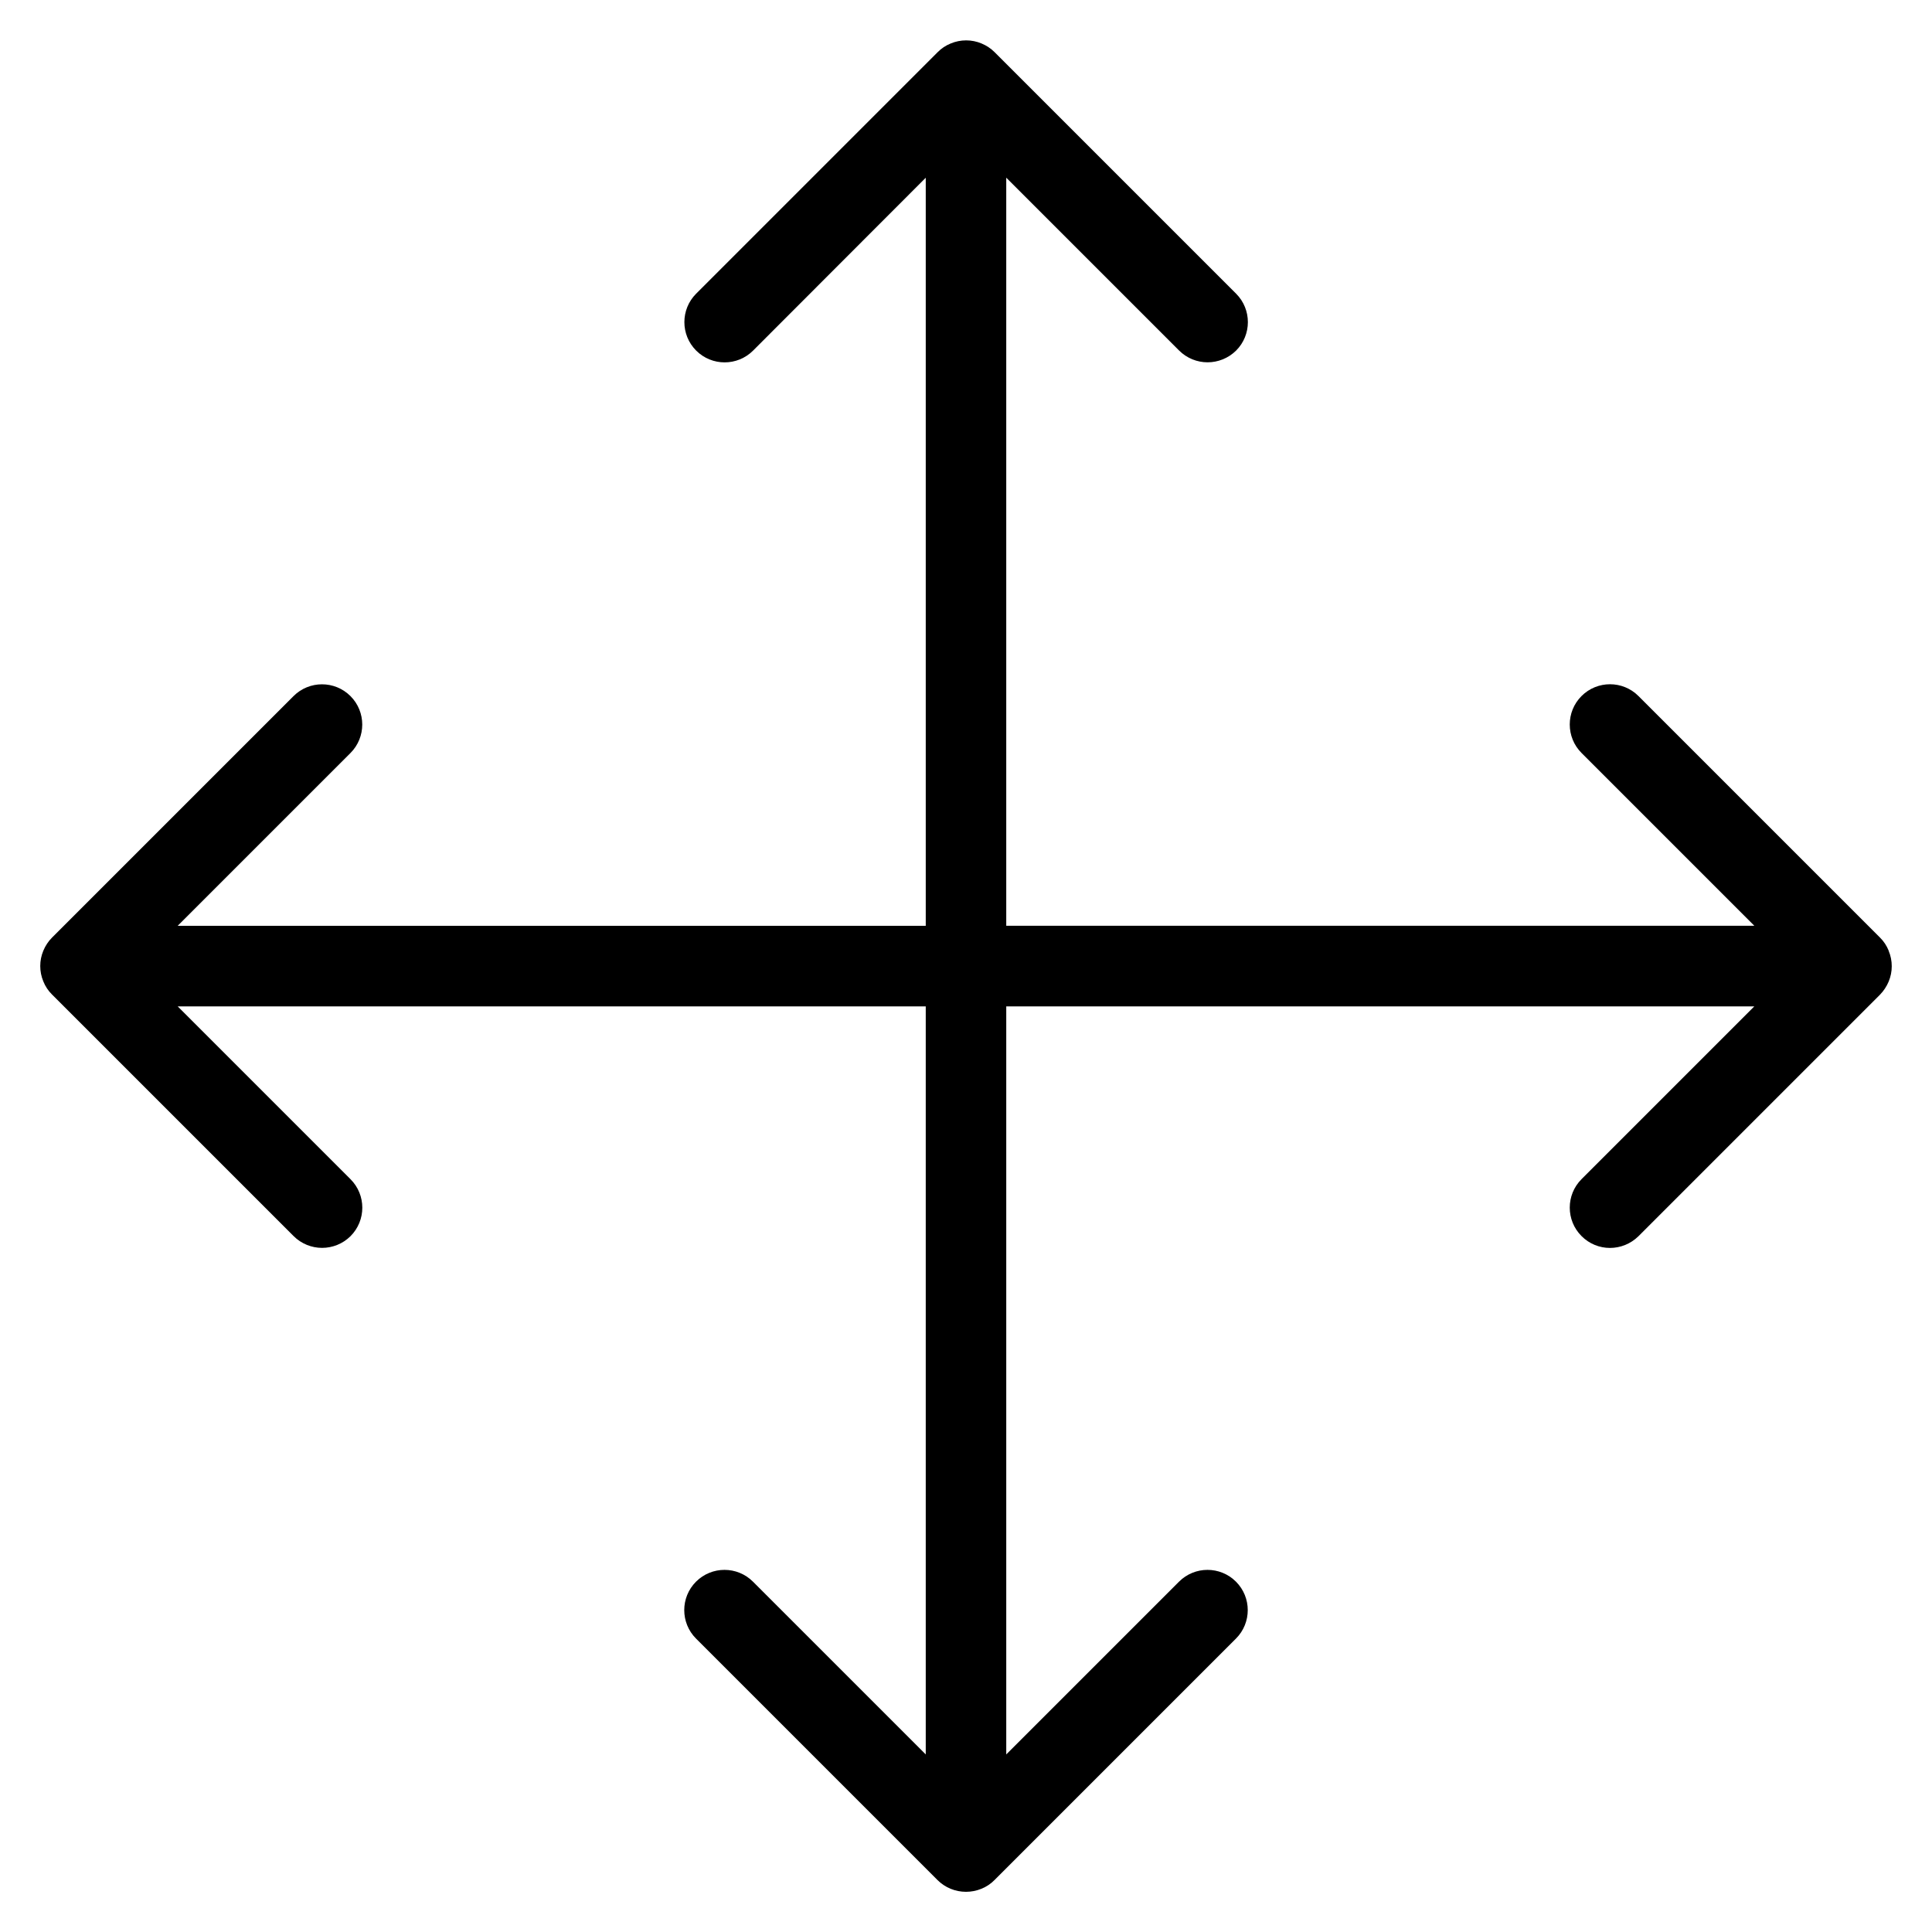 <?xml version="1.0" encoding="utf-8"?>
<!-- Generated by IcoMoon.io -->
<!DOCTYPE svg PUBLIC "-//W3C//DTD SVG 1.1//EN" "http://www.w3.org/Graphics/SVG/1.1/DTD/svg11.dtd">
<svg version="1.1" xmlns="http://www.w3.org/2000/svg" xmlns:xlink="http://www.w3.org/1999/xlink" width="30" height="30" viewBox="0 0 30 30">
<path d="M29.327 14.761c-0.031-0.077-0.077-0.146-0.136-0.204l-3.749-3.749c-0.244-0.244-0.64-0.244-0.884 0s-0.244 0.64 0 0.884l2.683 2.683h-11.616v-11.616l2.683 2.683c0.122 0.122 0.283 0.184 0.443 0.184s0.32-0.061 0.443-0.182c0.244-0.244 0.244-0.64 0-0.884l-3.749-3.749c-0.058-0.058-0.127-0.104-0.204-0.136-0.152-0.064-0.325-0.064-0.478 0-0.077 0.031-0.146 0.077-0.204 0.136l-3.749 3.749c-0.244 0.244-0.244 0.64 0 0.884s0.64 0.244 0.884 0l2.681-2.684v11.616h-11.616l2.683-2.683c0.244-0.244 0.244-0.64 0-0.884s-0.64-0.244-0.884 0l-3.749 3.749c-0.058 0.058-0.104 0.127-0.136 0.204-0.064 0.152-0.064 0.325 0 0.478 0.031 0.077 0.077 0.146 0.136 0.204l3.749 3.749c0.122 0.122 0.283 0.184 0.443 0.184s0.32-0.061 0.442-0.182c0.244-0.244 0.244-0.64 0-0.884l-2.684-2.684h11.616v11.616l-2.683-2.683c-0.244-0.244-0.64-0.244-0.884 0s-0.244 0.64 0 0.884l3.749 3.749c0.058 0.058 0.127 0.104 0.204 0.136 0.076 0.031 0.157 0.047 0.239 0.047s0.163-0.016 0.239-0.047c0.077-0.031 0.146-0.077 0.204-0.136l3.749-3.749c0.244-0.244 0.244-0.64 0-0.884s-0.64-0.244-0.884 0l-2.683 2.683v-11.616h11.616l-2.683 2.683c-0.244 0.244-0.244 0.64 0 0.884 0.121 0.122 0.281 0.184 0.441 0.184s0.32-0.061 0.443-0.182l3.749-3.749c0.058-0.059 0.104-0.129 0.136-0.205 0.064-0.152 0.064-0.325 0-0.478z"></path>
</svg>
